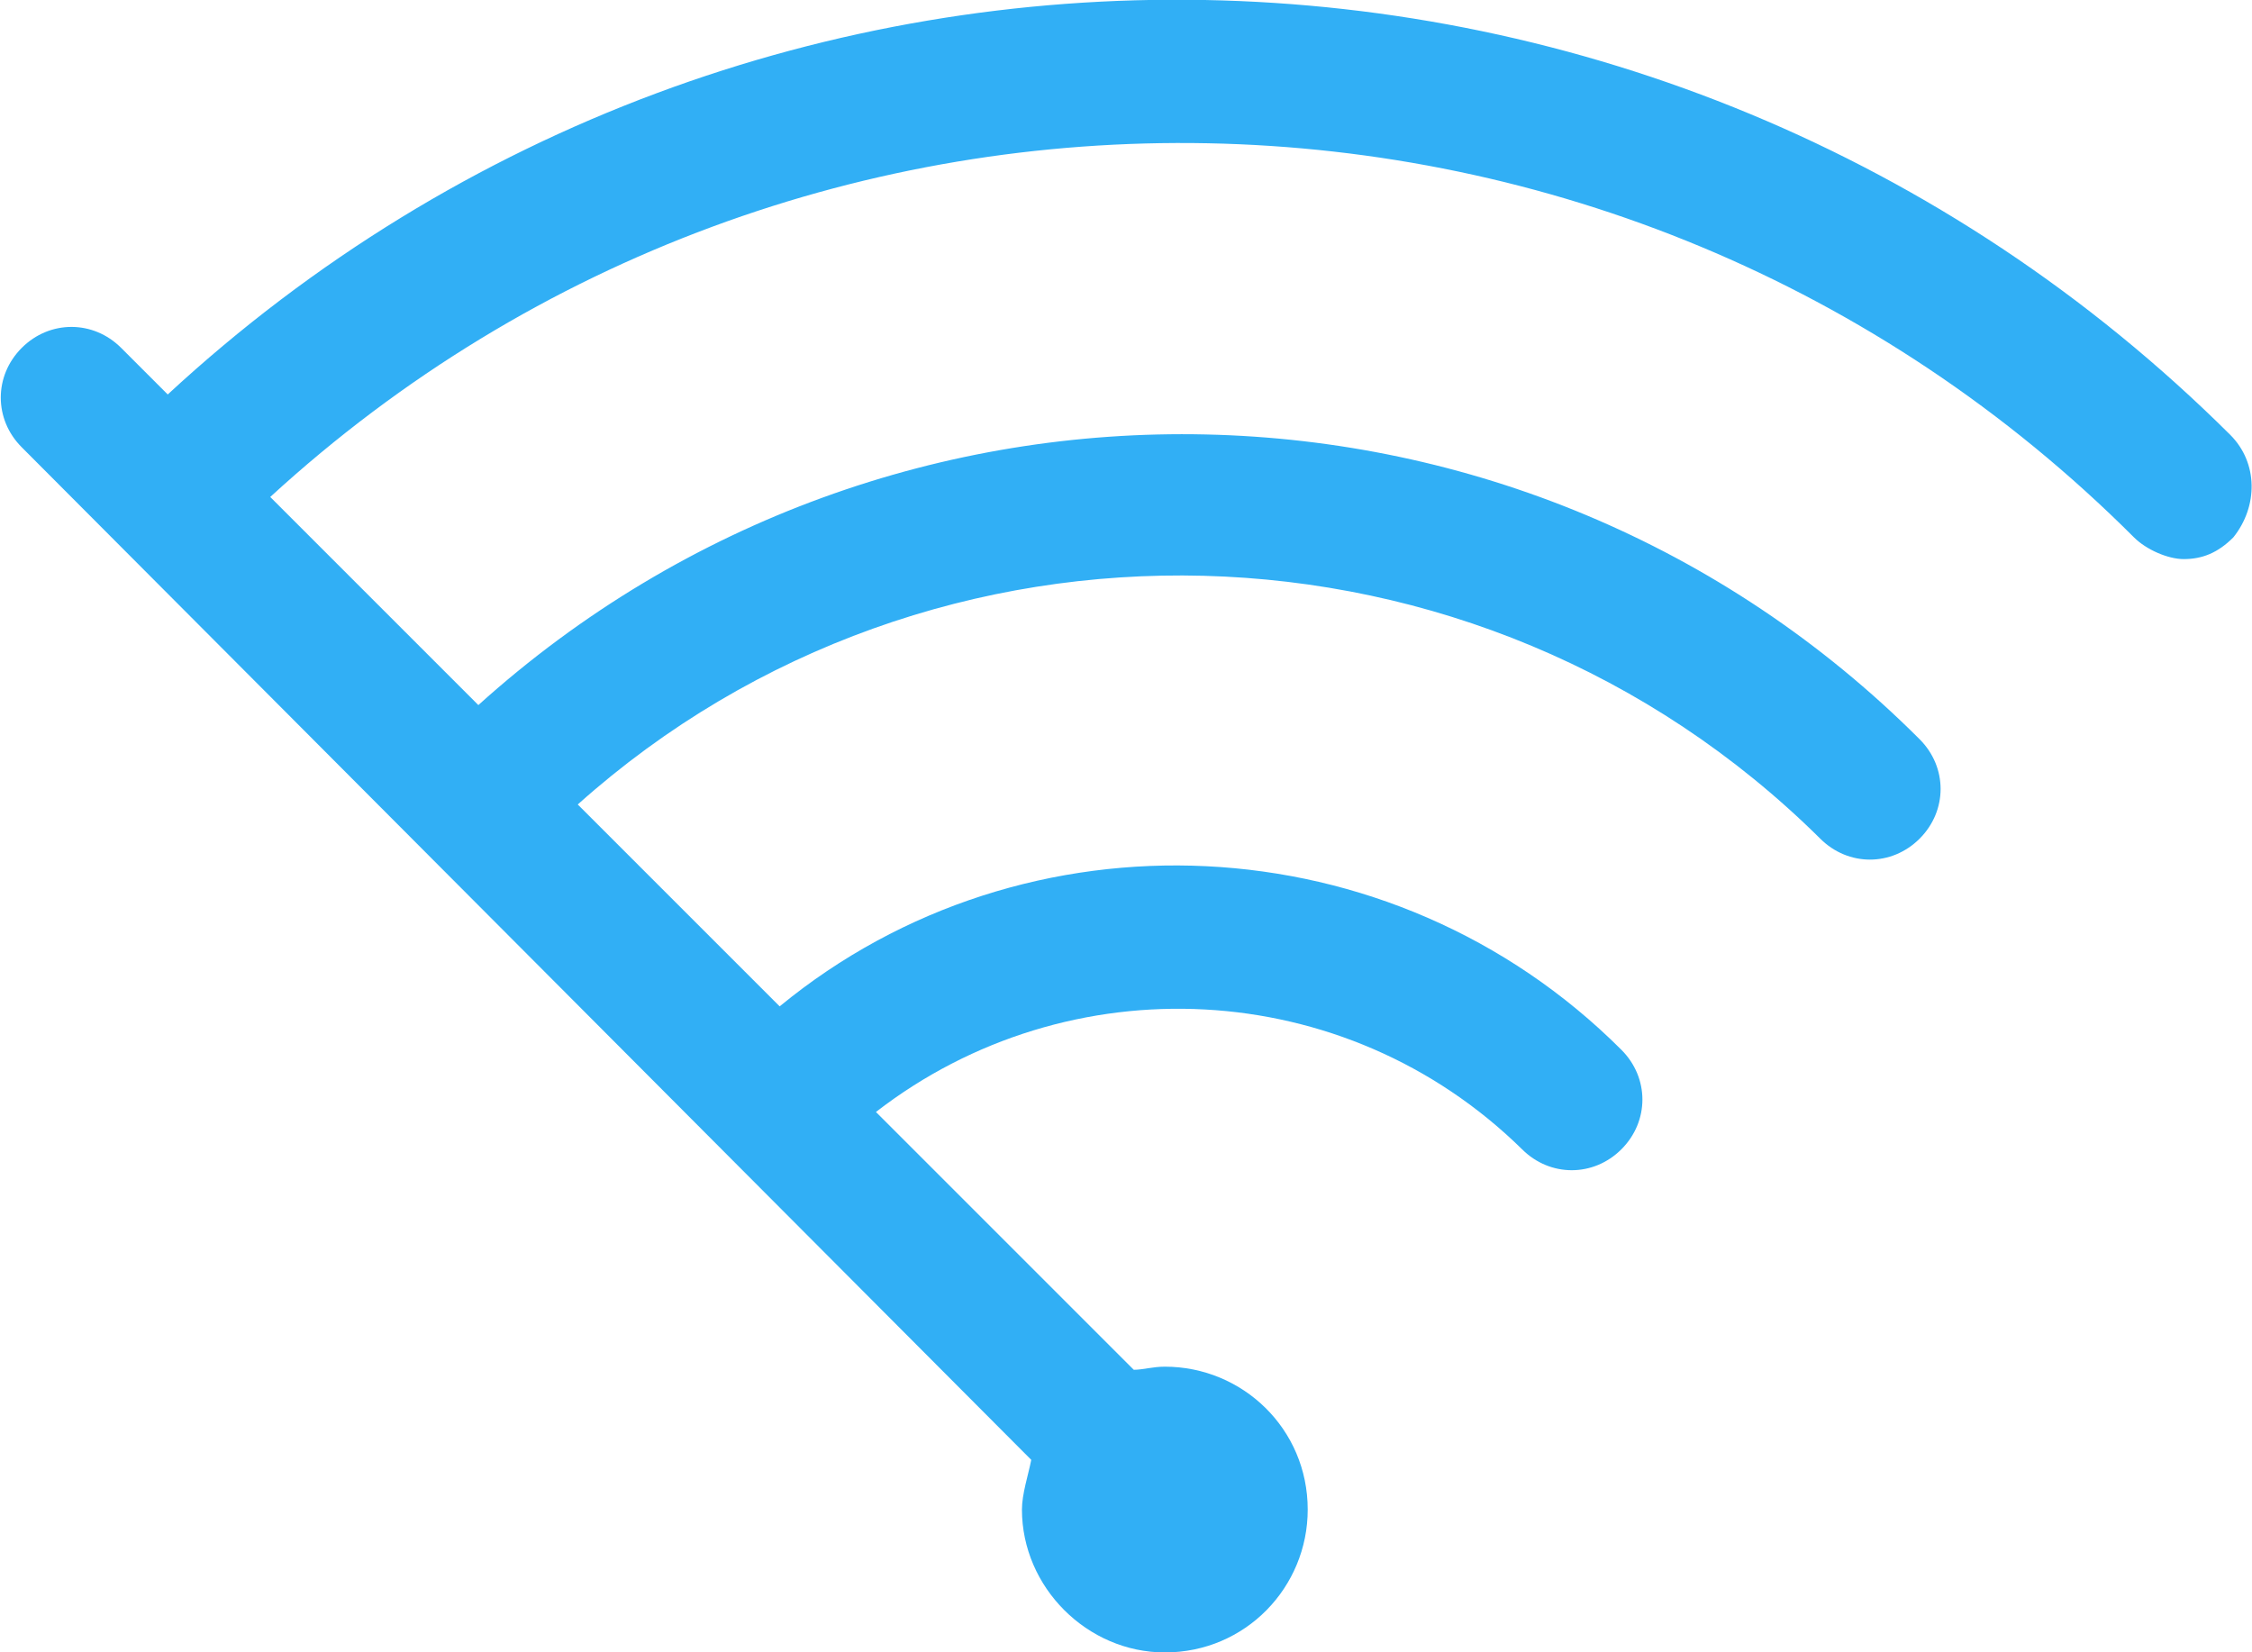 <?xml version="1.0" encoding="utf-8"?>
<!-- Generator: Adobe Illustrator 19.1.0, SVG Export Plug-In . SVG Version: 6.00 Build 0)  -->
<svg version="1.1" id="Layer_1" xmlns="http://www.w3.org/2000/svg" xmlns:xlink="http://www.w3.org/1999/xlink" x="0px" y="0px"
	 viewBox="0 0 72.5 53.2" style="enable-background:new 0 0 72.5 53.2;" xml:space="preserve">
<path style="fill:#31AFF5;" d="M71.8,14C53.5-4.2,24.2-4.7,5.4,12.7l-1.5-1.5c-0.9-0.9-2.3-0.9-3.2,0c-0.9,0.9-0.9,2.3,0,3.2
	L33.2,47c-0.1,0.5-0.3,1.1-0.3,1.6c0,2.5,2.1,4.6,4.6,4.6c2.6,0,4.6-2.1,4.6-4.6c0-2.6-2.1-4.6-4.6-4.6c-0.4,0-0.7,0.1-1,0.1
	l-8.3-8.3C34.4,31,43.3,31.4,49,37c0.9,0.9,2.3,0.9,3.2,0c0.9-0.9,0.9-2.3,0-3.2c-7.4-7.4-19.2-7.9-27.1-1.4l-6.5-6.5
	c11.4-10.2,29-9.8,40,1.1c0.9,0.9,2.3,0.9,3.2,0c0.9-0.9,0.9-2.3,0-3.2c-12.7-12.7-33.1-13.1-46.4-1.1L8.7,16
	c17-15.6,43.5-15.2,60,1.3c0.4,0.4,1.1,0.7,1.6,0.7c0.6,0,1.1-0.2,1.6-0.7C72.7,16.3,72.7,14.9,71.8,14z"/>
</svg>
